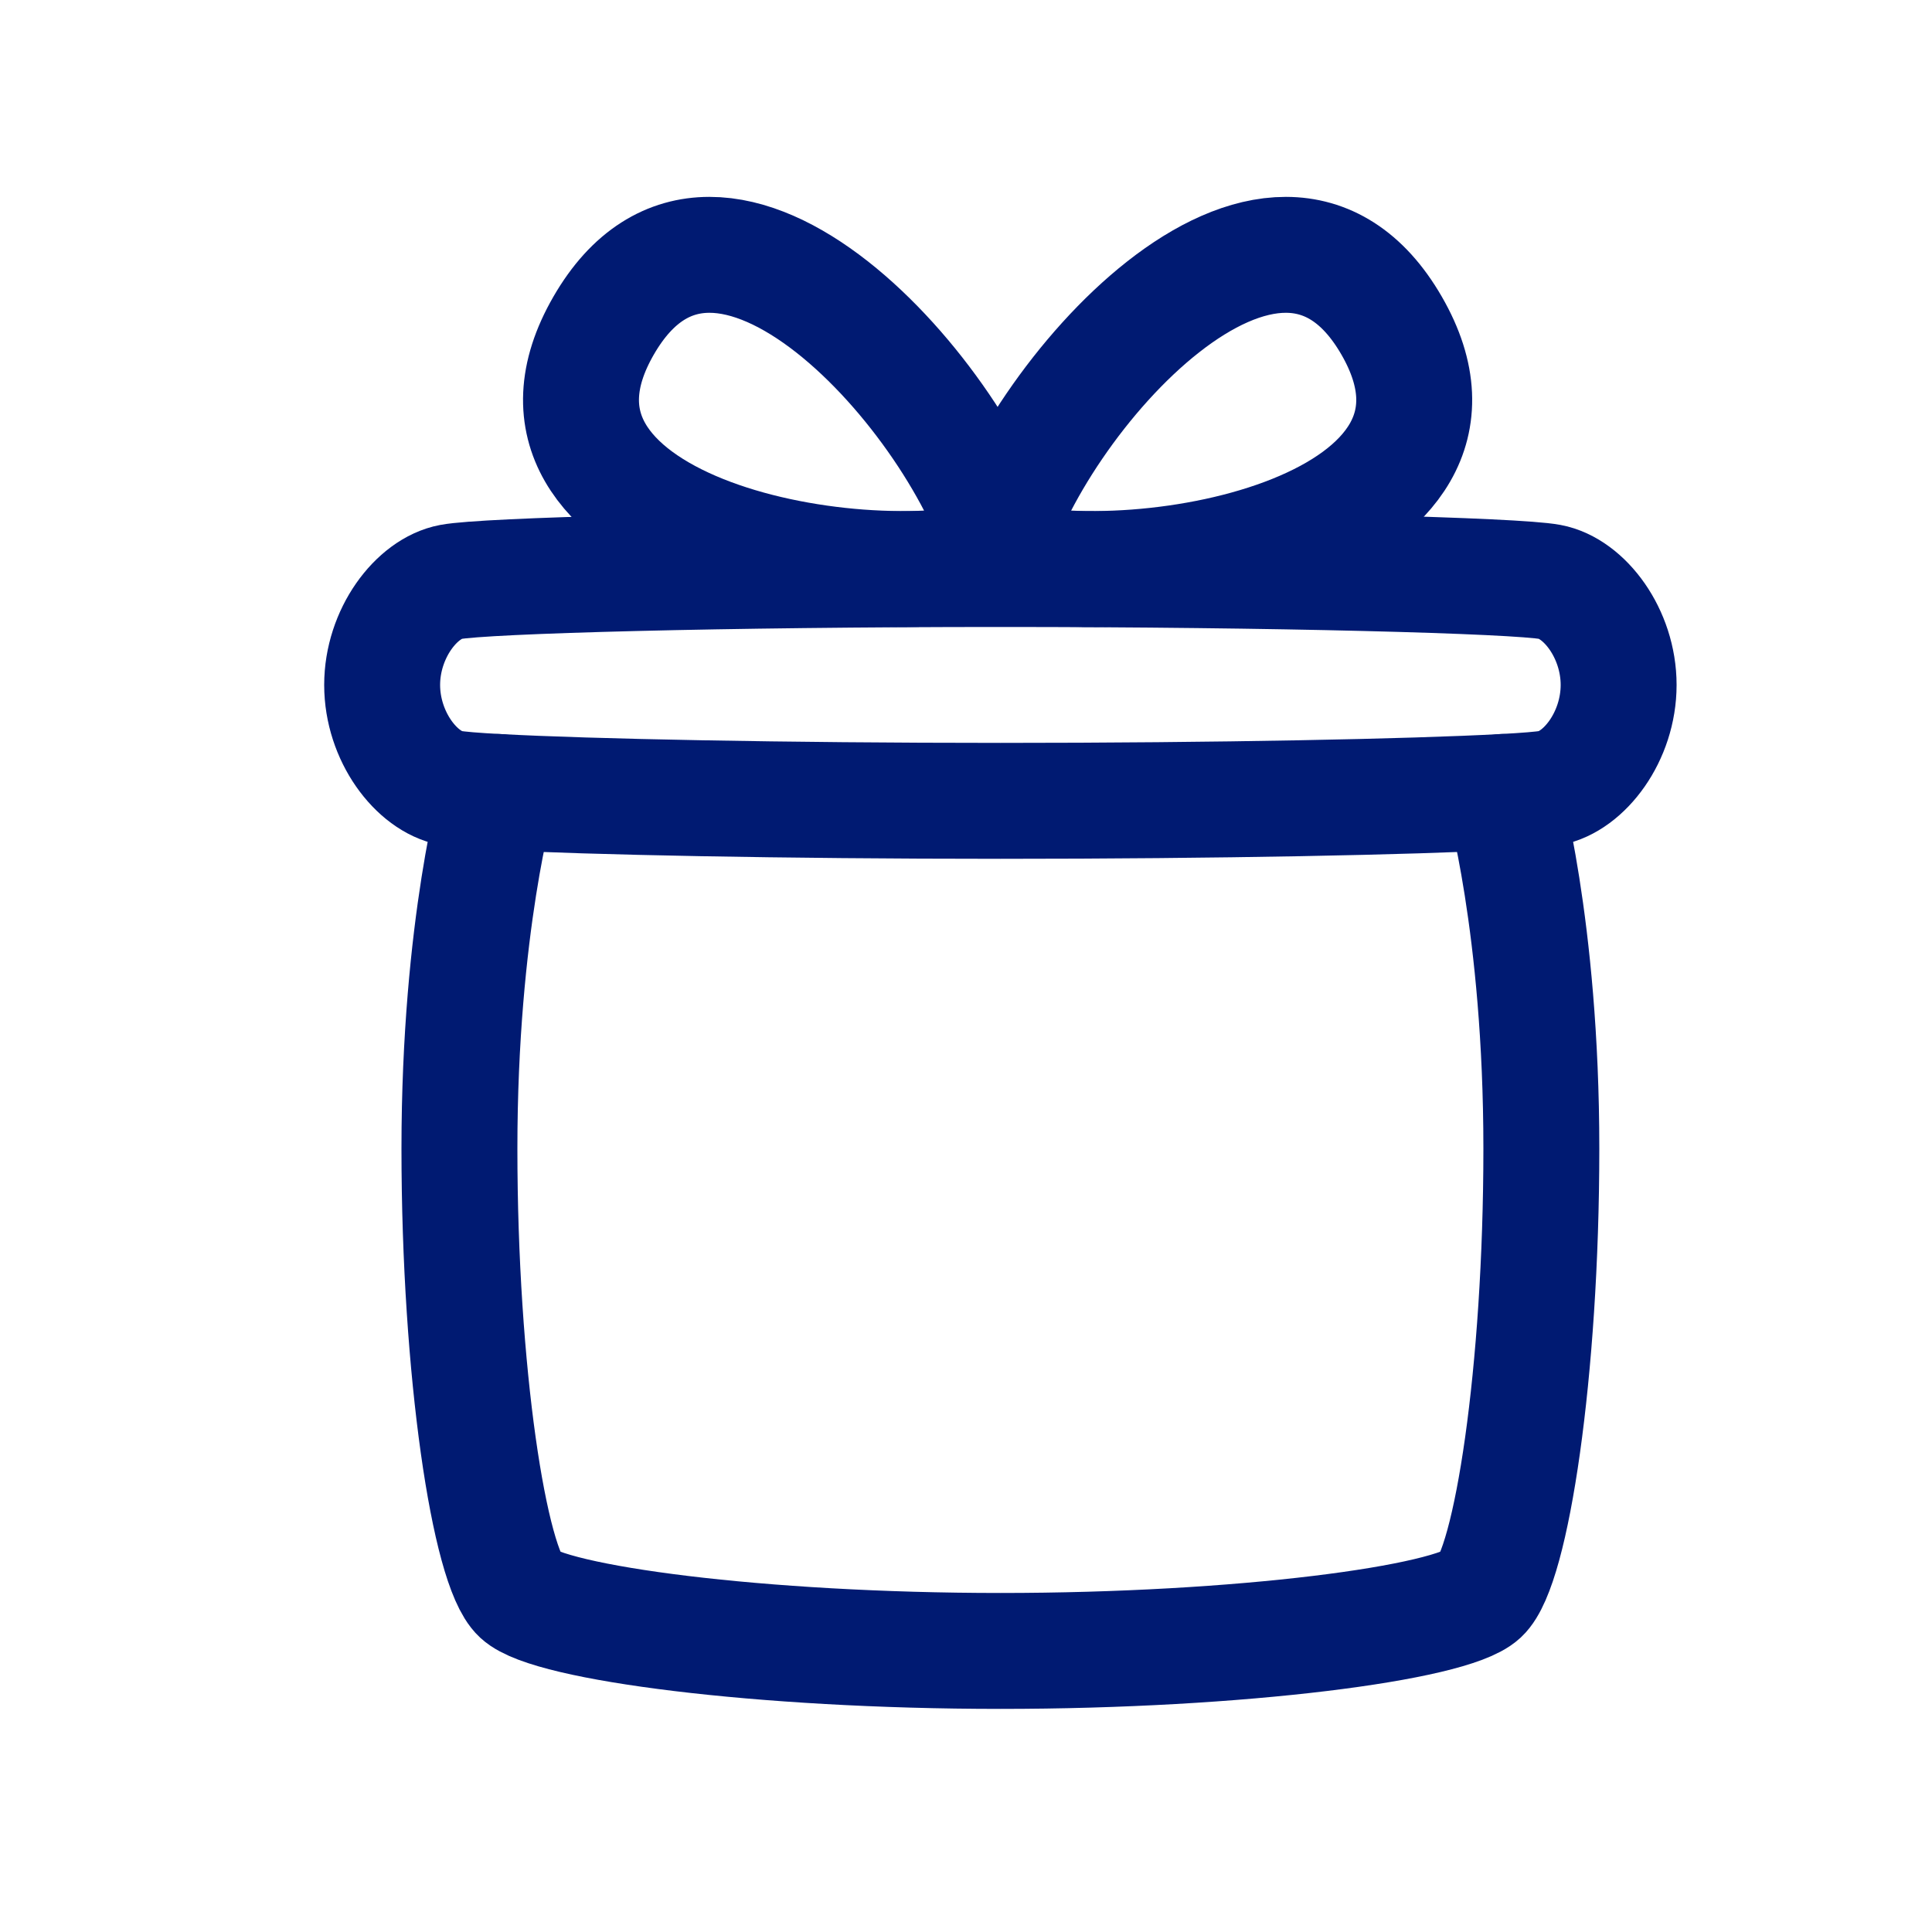 <svg width="25" height="25" viewBox="0 0 25 25" fill="none" xmlns="http://www.w3.org/2000/svg">
<path d="M19.445 10.248C19.445 10.248 19.945 11.975 19.945 14.863C19.945 17.752 19.556 20.28 19.167 20.641C18.778 21.002 16.056 21.363 12.945 21.363C9.834 21.363 7.112 21.002 6.723 20.641C6.334 20.28 5.945 17.752 5.945 14.863C5.945 11.975 6.445 10.248 6.445 10.248" stroke="#001A72" stroke-width="1.5" stroke-linecap="round" stroke-linejoin="round"/>
<path d="M12.945 7.363C9.39 7.363 6.278 7.447 5.834 7.53C5.39 7.613 4.945 8.197 4.945 8.863C4.945 9.53 5.39 10.113 5.834 10.197C5.927 10.214 6.138 10.232 6.445 10.248C7.603 10.311 10.135 10.363 12.945 10.363C15.755 10.363 18.287 10.311 19.445 10.248C19.753 10.232 19.963 10.214 20.056 10.197C20.501 10.113 20.945 9.53 20.945 8.863C20.945 8.197 20.501 7.613 20.056 7.53C19.612 7.447 16.501 7.363 12.945 7.363Z" stroke="#001A72" stroke-width="1.5" stroke-linecap="round" stroke-linejoin="round"/>
<path d="M12.811 7.213C13.36 5.164 16.507 1.615 18.007 4.213C19.507 6.812 14.86 7.763 12.811 7.213Z" stroke="#001A72" stroke-width="1.5" stroke-linecap="round" stroke-linejoin="round"/>
<path d="M13.007 7.213C12.458 5.164 9.311 1.615 7.811 4.213C6.311 6.812 10.958 7.763 13.007 7.213Z" stroke="#001A72" stroke-width="1.5" stroke-linecap="round" stroke-linejoin="round"/>
</svg>
